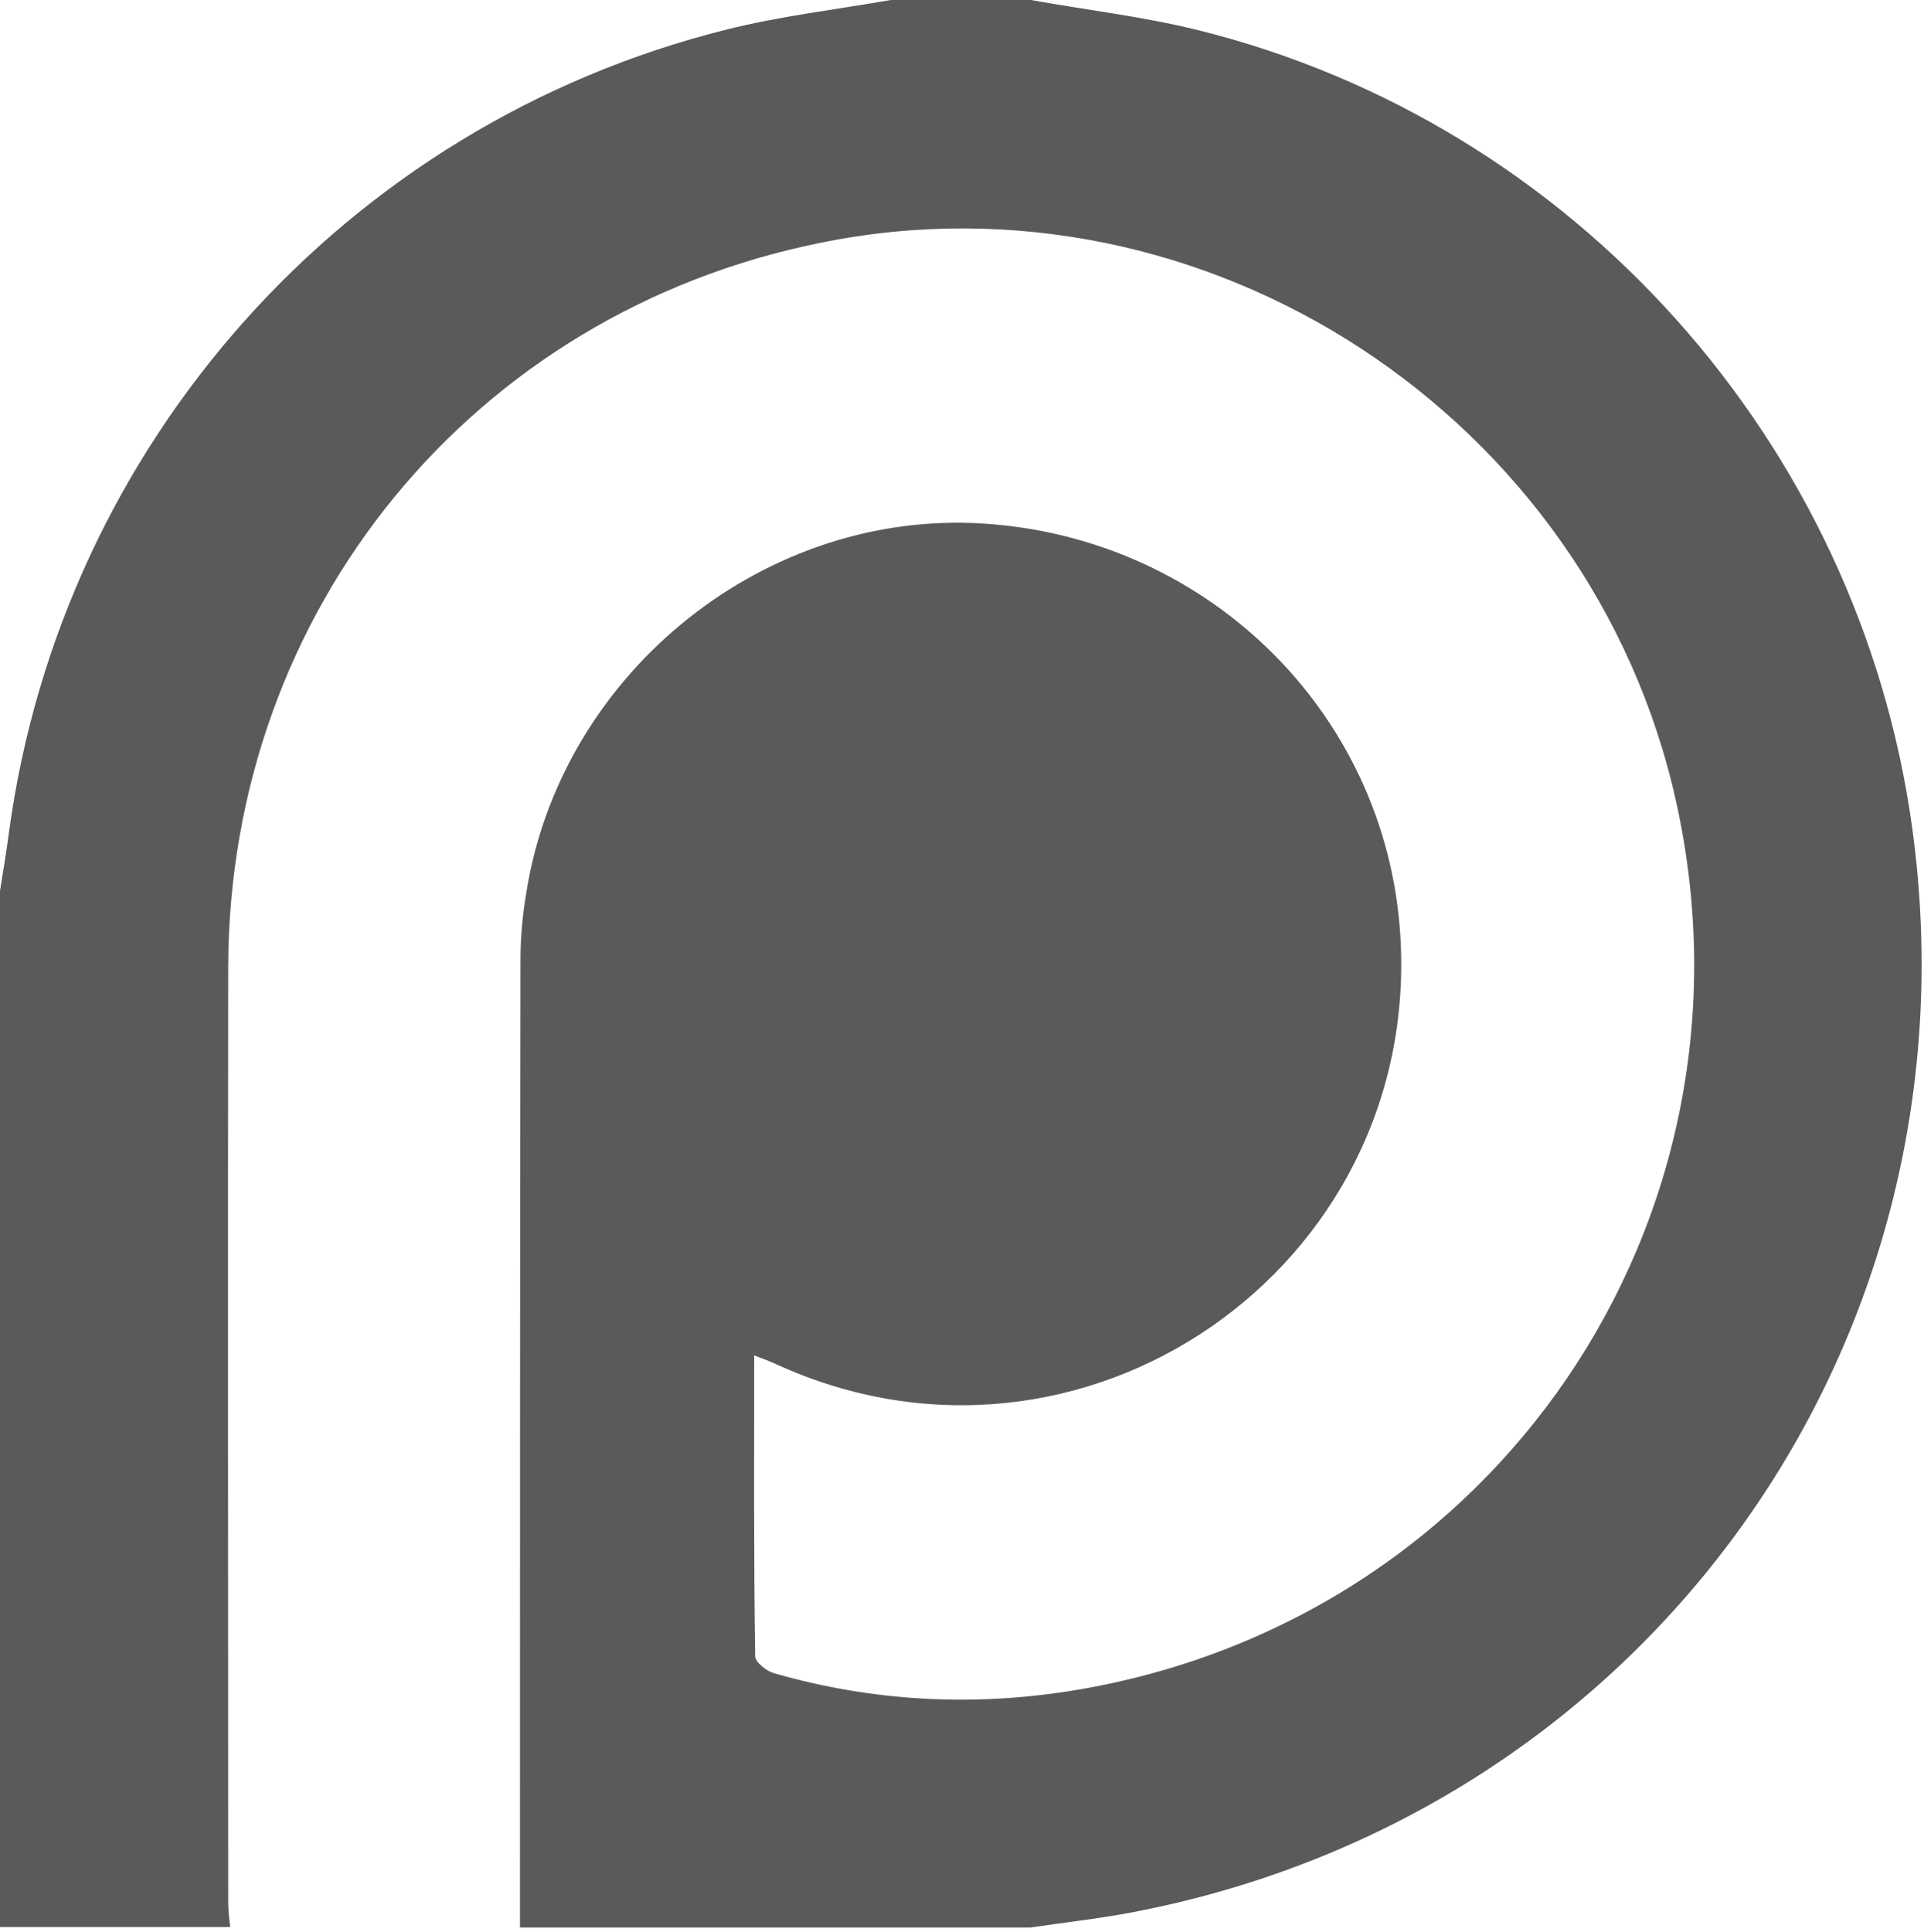 <?xml version="1.0" encoding="UTF-8" standalone="no"?>
<svg width="249px" height="250px" viewBox="0 0 249 250" version="1.1" xmlns="http://www.w3.org/2000/svg" xmlns:xlink="http://www.w3.org/1999/xlink" xmlns:sketch="http://www.bohemiancoding.com/sketch/ns">
    <!-- Generator: Sketch 3.5.2 (25235) - http://www.bohemiancoding.com/sketch -->
    <title>Group</title>
    <desc>Created with Sketch.</desc>
    <defs></defs>
    <g id="Page-1" stroke="none" stroke-width="1" fill="none" fill-rule="evenodd" sketch:type="MSPage">
        <g id="Group" sketch:type="MSLayerGroup" fill="#5A5A5A">
            <path d="M133.42,0 C140.609,1.295 147.927,2.137 154.987,3.886 C203.692,15.933 240.609,57.254 247.474,107.124 C256.606,173.446 213.472,234.067 147.733,247.215 C143.005,248.187 138.148,248.705 133.355,249.417 L67.293,249.417 C67.293,207.642 67.293,165.868 67.358,124.158 C67.358,121.373 67.617,118.523 68.07,115.803 C72.345,87.759 97.927,66.58 125.972,67.681 C155.57,68.912 179.339,91.775 181.218,120.92 C184.003,164.184 139.961,194.56 100.518,176.554 C99.676,176.166 98.834,175.842 97.604,175.389 C97.604,188.666 97.539,201.49 97.733,214.313 C97.733,215.091 99.223,216.256 100.194,216.516 C112.824,220.142 125.712,220.855 138.666,218.782 C193.459,209.974 228.821,157.966 216.969,103.951 C206.023,53.951 156.023,21.244 106.218,31.412 C61.14,40.479 29.663,78.951 29.534,125.065 C29.469,165.415 29.534,205.764 29.534,246.114 C29.534,247.215 29.663,248.251 29.793,249.352 L0,249.352 L0,115.285 C0.389,112.759 0.842,110.233 1.166,107.642 C8.031,57.319 44.754,16.127 94.041,3.821 C101.036,2.073 108.225,1.231 115.285,0 L133.42,0 L133.42,0 Z" id="Shape" sketch:type="MSShapeGroup"></path>
        </g>
    </g>
</svg>